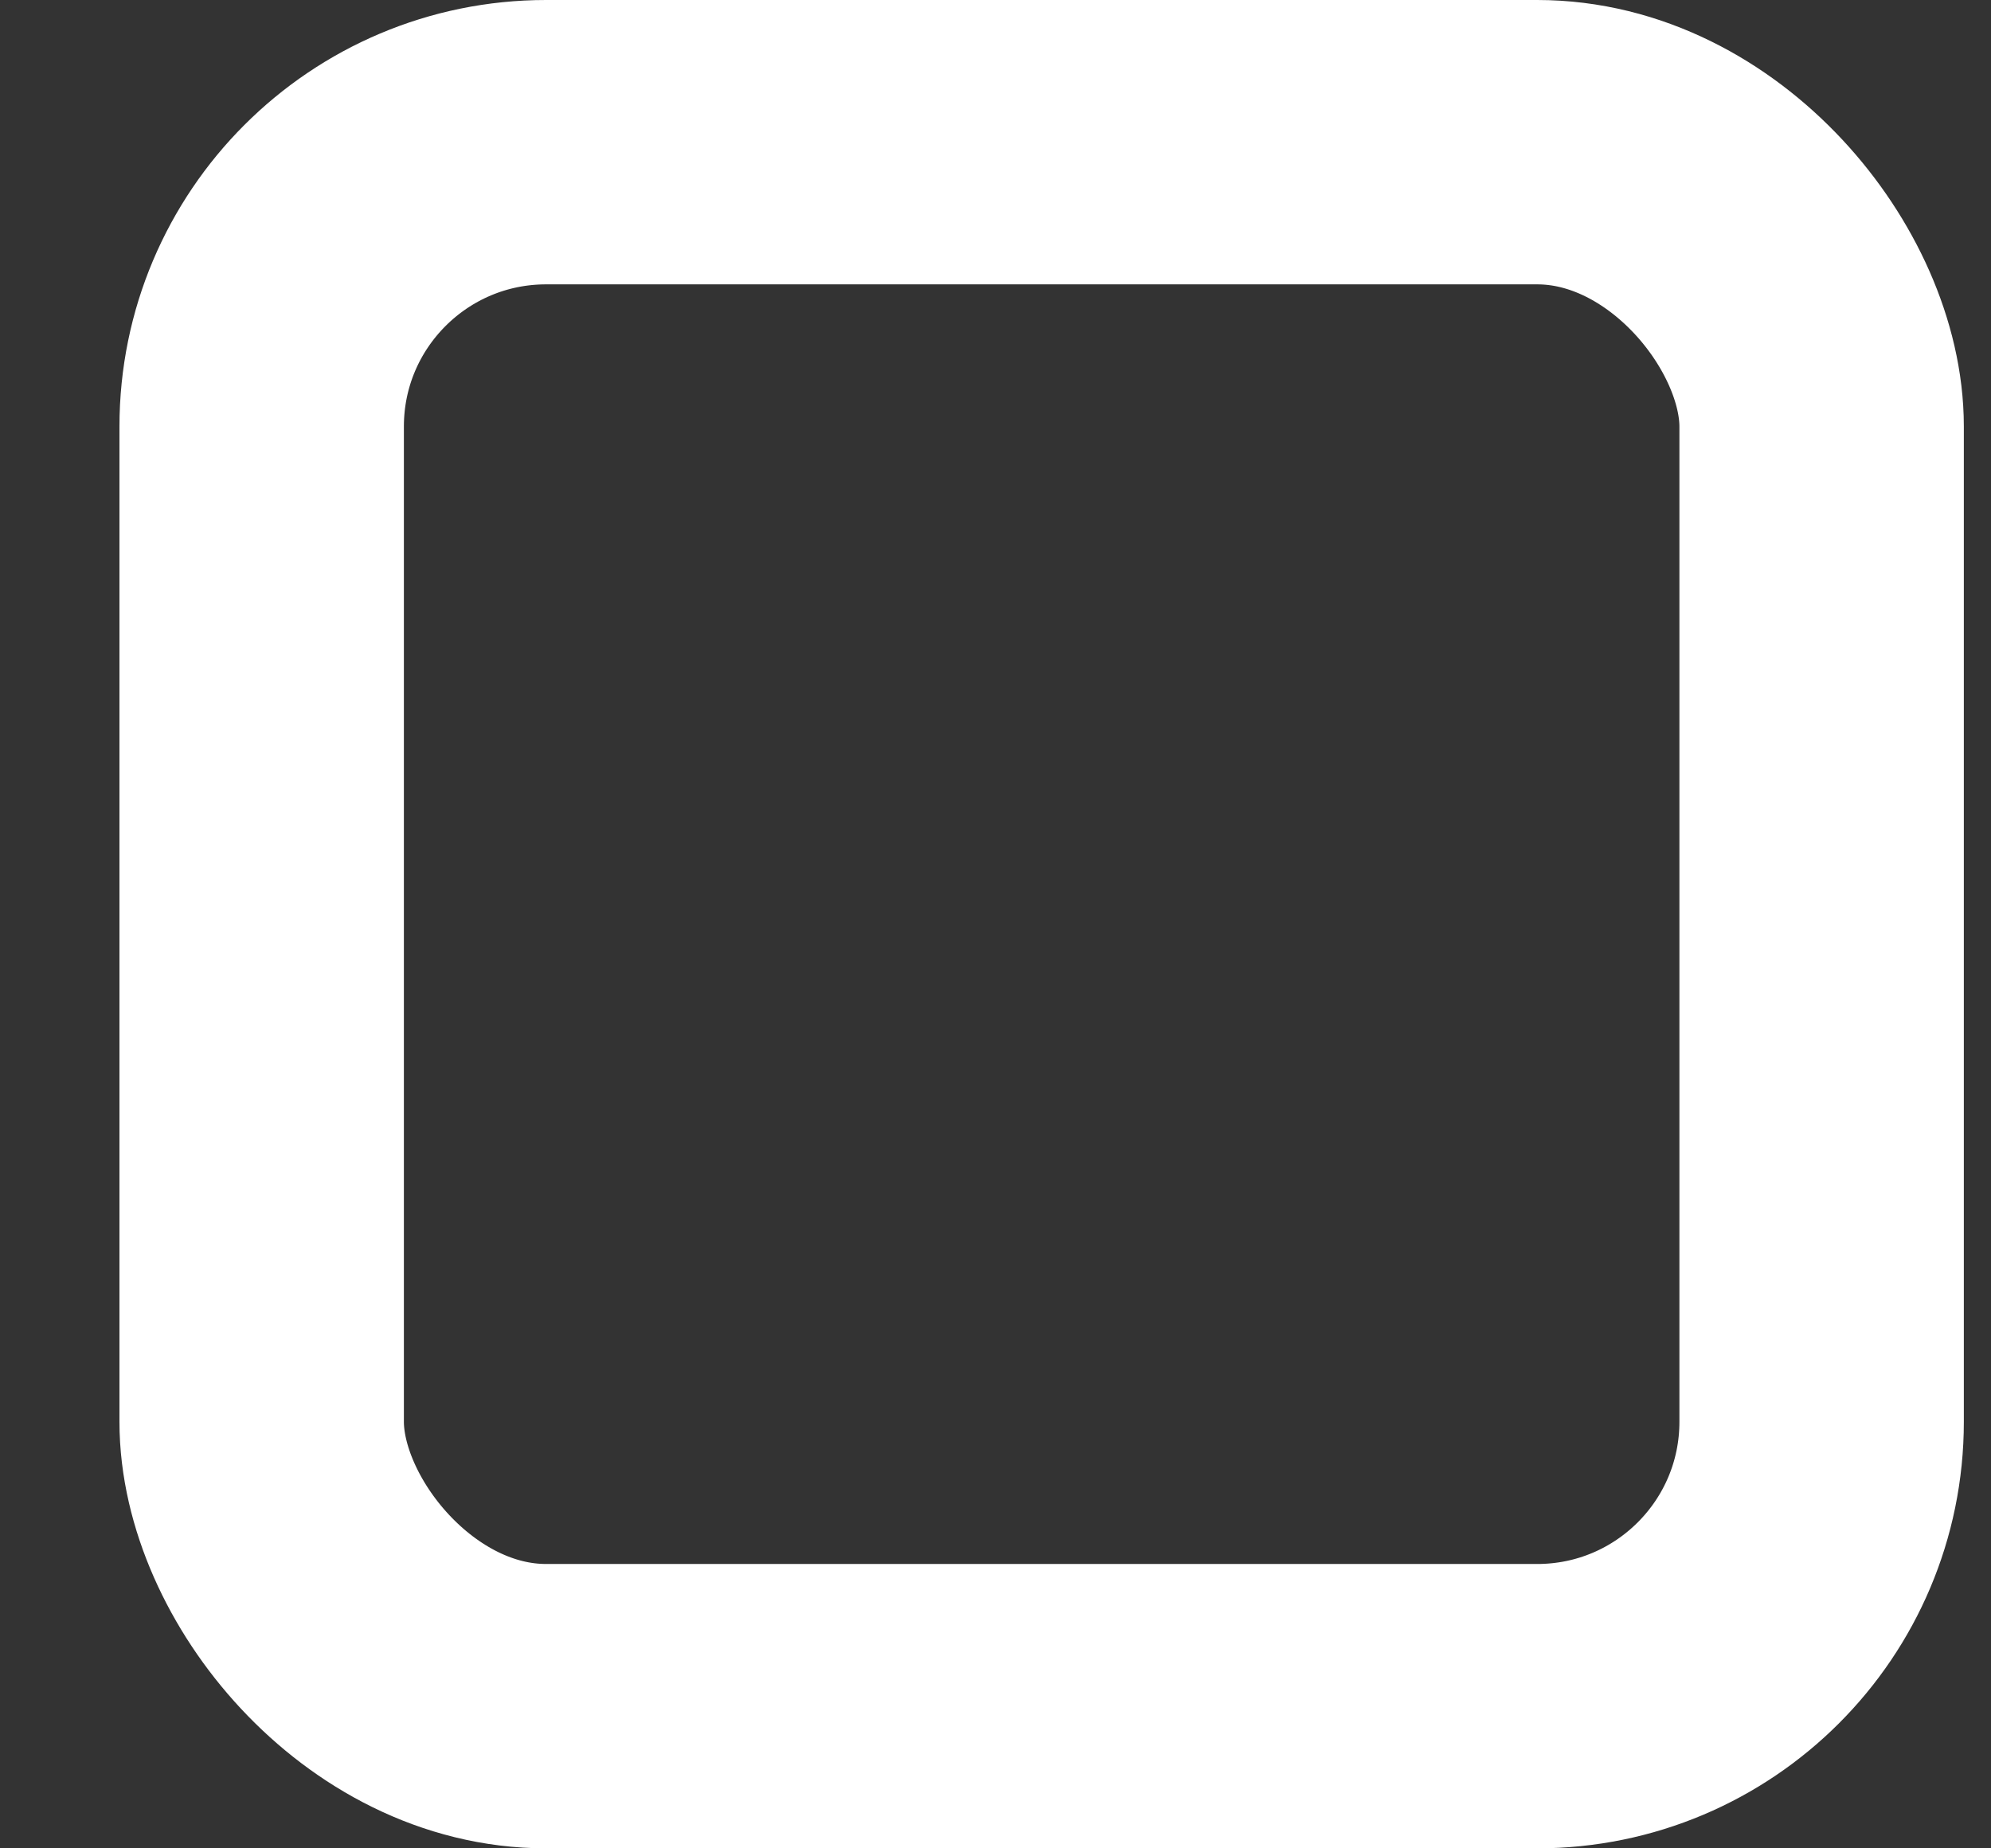 <svg width="14" height="13" viewBox="0 0 14 13" fill="none" xmlns="http://www.w3.org/2000/svg">
<rect x="0" y="0" width="14" height="13" fill="#333333" stroke="none"/>
<rect x="1.84" y="1" width="10.969" height="11" rx="2" stroke="white" stroke-width="2"/>
</svg>
